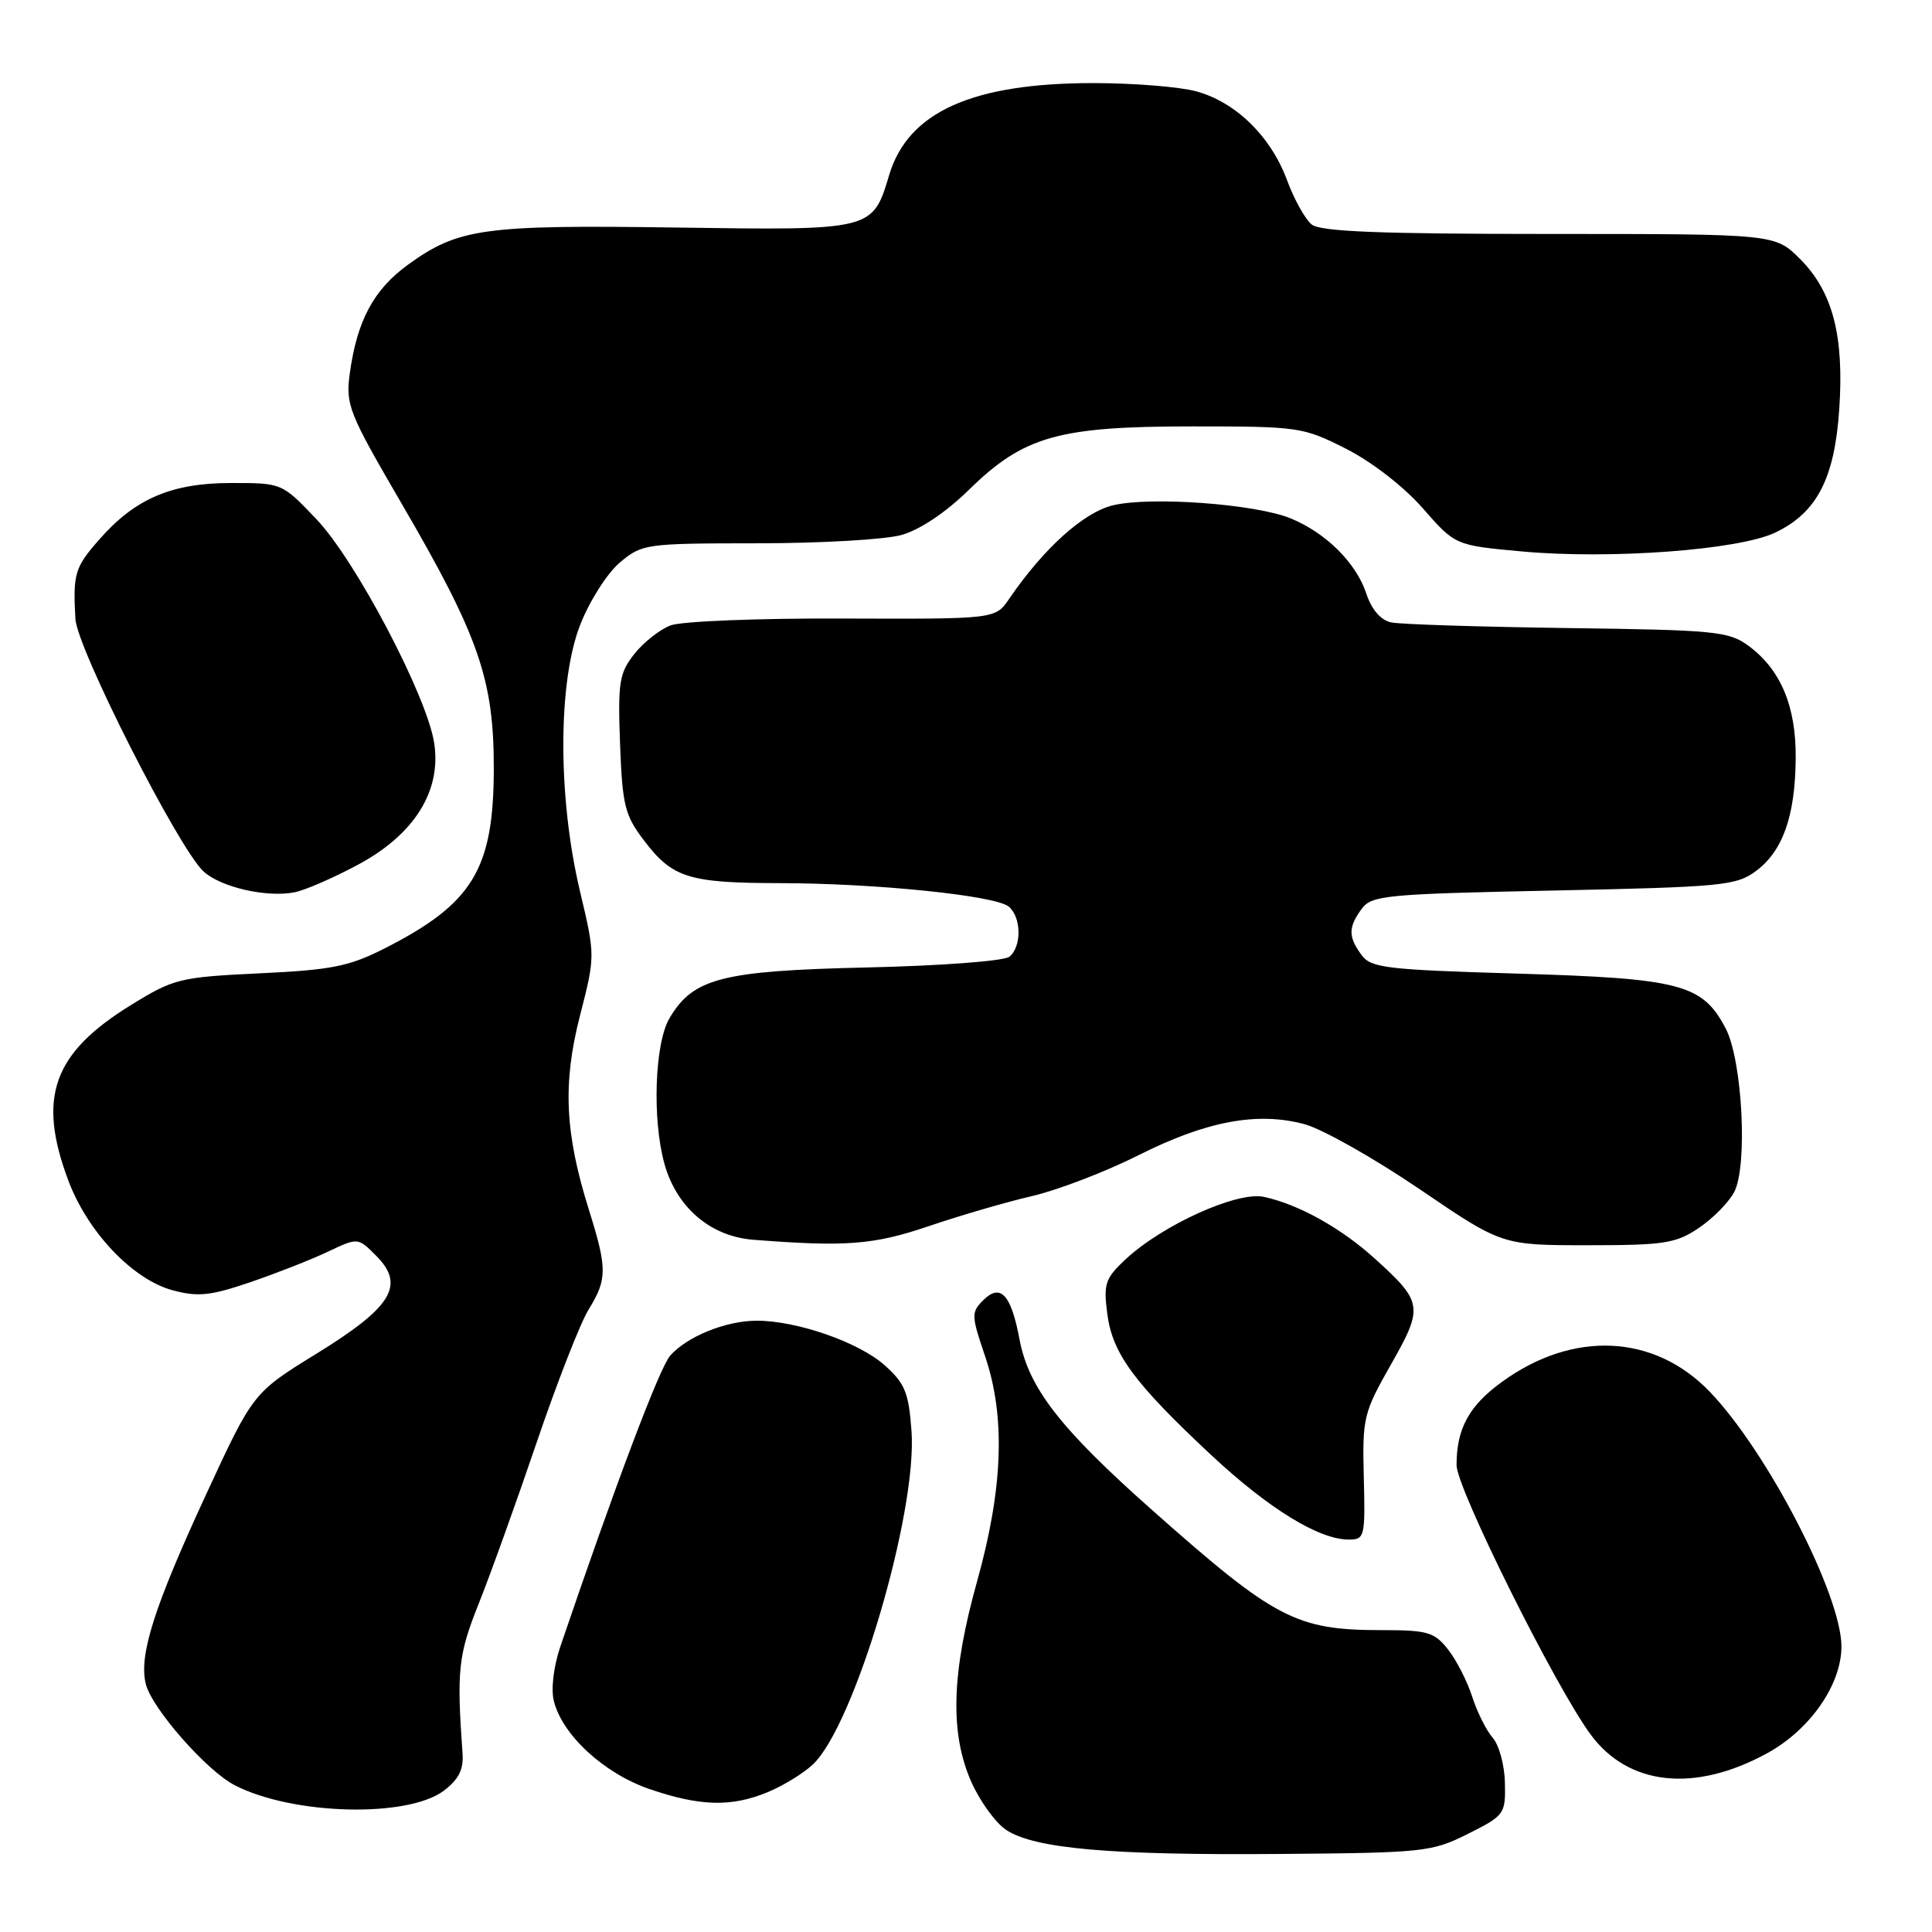<?xml version="1.0" encoding="UTF-8" standalone="no"?>
<!DOCTYPE svg PUBLIC "-//W3C//DTD SVG 1.1//EN" "http://www.w3.org/Graphics/SVG/1.1/DTD/svg11.dtd" >
<svg xmlns="http://www.w3.org/2000/svg" xmlns:xlink="http://www.w3.org/1999/xlink" version="1.1" viewBox="0 0 256 256">
 <g >
 <path fill="currentColor"
d=" M 194.50 243.00 C 199.35 240.57 199.50 240.37 199.41 236.26 C 199.37 233.93 198.64 231.23 197.79 230.26 C 196.94 229.29 195.72 226.84 195.07 224.81 C 194.42 222.78 192.98 219.97 191.87 218.56 C 190.06 216.26 189.16 216.00 183.08 216.00 C 171.74 216.00 168.95 214.54 152.74 200.16 C 140.49 189.31 136.30 183.91 135.09 177.47 C 133.98 171.52 132.57 170.00 130.28 172.29 C 128.68 173.89 128.70 174.32 130.52 179.68 C 133.25 187.71 132.92 197.17 129.48 209.50 C 126.06 221.73 125.84 229.68 128.73 236.17 C 129.88 238.73 131.95 241.58 133.35 242.49 C 137.11 244.96 147.18 245.84 169.50 245.66 C 188.67 245.51 189.71 245.40 194.50 243.00 Z  M 58.82 237.27 C 60.77 235.79 61.44 234.47 61.29 232.37 C 60.50 221.33 60.72 219.27 63.43 212.50 C 64.97 208.65 68.43 199.02 71.12 191.11 C 73.81 183.19 76.91 175.26 78.01 173.49 C 80.47 169.51 80.47 168.09 78.05 160.36 C 74.84 150.14 74.54 143.57 76.85 134.58 C 78.88 126.66 78.88 126.66 76.85 118.09 C 73.90 105.67 73.91 90.38 76.88 82.79 C 78.12 79.62 80.46 75.95 82.13 74.54 C 85.08 72.06 85.54 72.00 100.33 71.99 C 108.67 71.99 117.27 71.50 119.44 70.89 C 121.86 70.22 125.32 67.91 128.37 64.92 C 135.65 57.79 140.19 56.50 158.00 56.50 C 172.10 56.50 172.66 56.58 178.37 59.47 C 181.79 61.21 186.02 64.49 188.53 67.35 C 192.82 72.26 192.82 72.26 201.66 73.07 C 213.36 74.14 230.41 72.88 235.23 70.57 C 240.75 67.93 243.09 63.42 243.71 54.23 C 244.37 44.48 242.84 38.64 238.51 34.31 C 235.20 31.00 235.20 31.00 205.29 31.00 C 182.87 31.00 174.99 30.69 173.81 29.75 C 172.95 29.06 171.47 26.41 170.53 23.85 C 168.39 18.07 163.73 13.52 158.50 12.10 C 156.30 11.50 150.19 11.01 144.93 11.01 C 128.85 11.00 120.33 14.82 117.82 23.19 C 115.62 30.54 115.66 30.53 89.61 30.15 C 64.11 29.78 60.73 30.24 54.08 35.06 C 49.51 38.37 47.31 42.48 46.35 49.47 C 45.78 53.64 46.19 54.67 53.20 66.70 C 63.49 84.36 65.46 90.05 65.43 102.00 C 65.39 115.20 62.62 119.74 51.00 125.65 C 46.26 128.06 43.96 128.52 34.41 128.97 C 23.82 129.48 23.04 129.67 17.41 133.14 C 7.02 139.53 4.92 145.37 9.04 156.39 C 11.61 163.26 17.58 169.54 22.88 170.97 C 26.23 171.87 27.88 171.70 33.19 169.89 C 36.66 168.70 41.28 166.89 43.46 165.85 C 47.43 163.97 47.43 163.97 49.83 166.38 C 53.73 170.28 51.97 173.18 42.00 179.33 C 33.54 184.54 33.54 184.54 27.31 198.02 C 20.41 212.94 18.37 219.35 19.32 223.14 C 20.13 226.38 27.37 234.62 31.08 236.54 C 38.75 240.51 53.99 240.91 58.82 237.27 Z  M 101.77 237.45 C 103.81 236.60 106.48 234.96 107.70 233.81 C 113.23 228.62 121.56 200.46 120.78 189.63 C 120.41 184.52 119.92 183.32 117.22 180.90 C 113.81 177.86 105.61 175.00 100.29 175.00 C 96.21 175.00 91.09 177.06 88.81 179.62 C 87.40 181.21 81.50 196.85 74.27 218.11 C 73.35 220.82 72.99 223.82 73.39 225.40 C 74.51 229.90 80.02 234.97 86.01 237.04 C 92.74 239.36 96.93 239.47 101.77 237.45 Z  M 234.11 232.34 C 239.81 229.24 244.00 223.24 244.00 218.17 C 244.00 211.34 234.16 192.31 226.53 184.39 C 219.19 176.77 208.46 176.26 199.04 183.09 C 194.66 186.26 193.00 189.29 193.00 194.13 C 193.00 197.20 206.10 223.52 210.78 229.85 C 215.78 236.62 224.53 237.56 234.11 232.34 Z  M 180.71 195.75 C 180.51 187.86 180.67 187.21 184.31 180.80 C 188.65 173.16 188.55 172.54 182.10 166.71 C 177.64 162.68 172.05 159.58 167.47 158.59 C 163.93 157.83 154.02 162.31 149.12 166.89 C 146.45 169.39 146.20 170.11 146.72 174.08 C 147.40 179.36 150.27 183.25 160.50 192.81 C 168.11 199.91 174.76 204.00 178.71 204.00 C 180.83 204.00 180.91 203.66 180.71 195.75 Z  M 123.07 162.47 C 127.16 161.08 133.31 159.28 136.74 158.49 C 140.17 157.69 146.53 155.25 150.86 153.07 C 159.87 148.54 166.61 147.28 172.85 148.96 C 175.22 149.60 182.07 153.47 188.09 157.56 C 199.02 165.00 199.02 165.00 210.36 165.00 C 220.51 165.00 222.06 164.76 225.09 162.72 C 226.95 161.47 229.06 159.33 229.78 157.97 C 231.61 154.54 230.88 140.51 228.66 136.27 C 225.59 130.41 222.70 129.65 201.15 129.01 C 183.63 128.49 181.66 128.26 180.40 126.53 C 178.64 124.12 178.64 122.88 180.42 120.44 C 181.73 118.64 183.55 118.46 205.85 118.00 C 228.22 117.53 230.05 117.36 232.68 115.41 C 236.24 112.76 237.87 108.14 237.94 100.50 C 238.01 93.60 235.95 88.71 231.68 85.57 C 229.07 83.65 227.27 83.48 207.68 83.22 C 196.03 83.06 185.52 82.73 184.33 82.47 C 182.95 82.17 181.75 80.78 181.05 78.67 C 179.71 74.59 175.68 70.59 171.00 68.68 C 166.35 66.78 152.51 65.76 147.50 66.95 C 143.59 67.88 138.30 72.64 133.69 79.39 C 131.88 82.03 131.88 82.03 111.66 81.96 C 100.54 81.91 90.28 82.32 88.85 82.87 C 87.43 83.41 85.26 85.12 84.04 86.67 C 82.05 89.21 81.86 90.42 82.16 98.58 C 82.47 106.75 82.79 108.03 85.35 111.39 C 89.11 116.33 91.25 117.00 103.32 117.02 C 116.08 117.04 131.89 118.66 133.66 120.13 C 135.35 121.53 135.40 125.43 133.75 126.77 C 133.06 127.34 124.72 127.97 115.00 128.19 C 95.63 128.63 91.85 129.60 88.71 134.92 C 86.75 138.23 86.40 148.31 88.04 154.21 C 89.65 159.98 94.12 163.82 99.77 164.27 C 112.09 165.24 115.78 164.95 123.07 162.47 Z  M 47.45 114.57 C 54.90 110.57 58.49 104.84 57.54 98.50 C 56.61 92.29 47.13 74.25 41.93 68.80 C 37.37 64.00 37.37 64.00 30.64 64.00 C 22.74 64.00 17.90 66.07 13.16 71.48 C 9.91 75.17 9.66 76.00 9.99 82.00 C 10.20 85.92 23.70 112.51 26.99 115.49 C 29.29 117.57 35.30 118.95 39.00 118.24 C 40.38 117.98 44.18 116.33 47.45 114.57 Z "/>
</g>
</svg>
